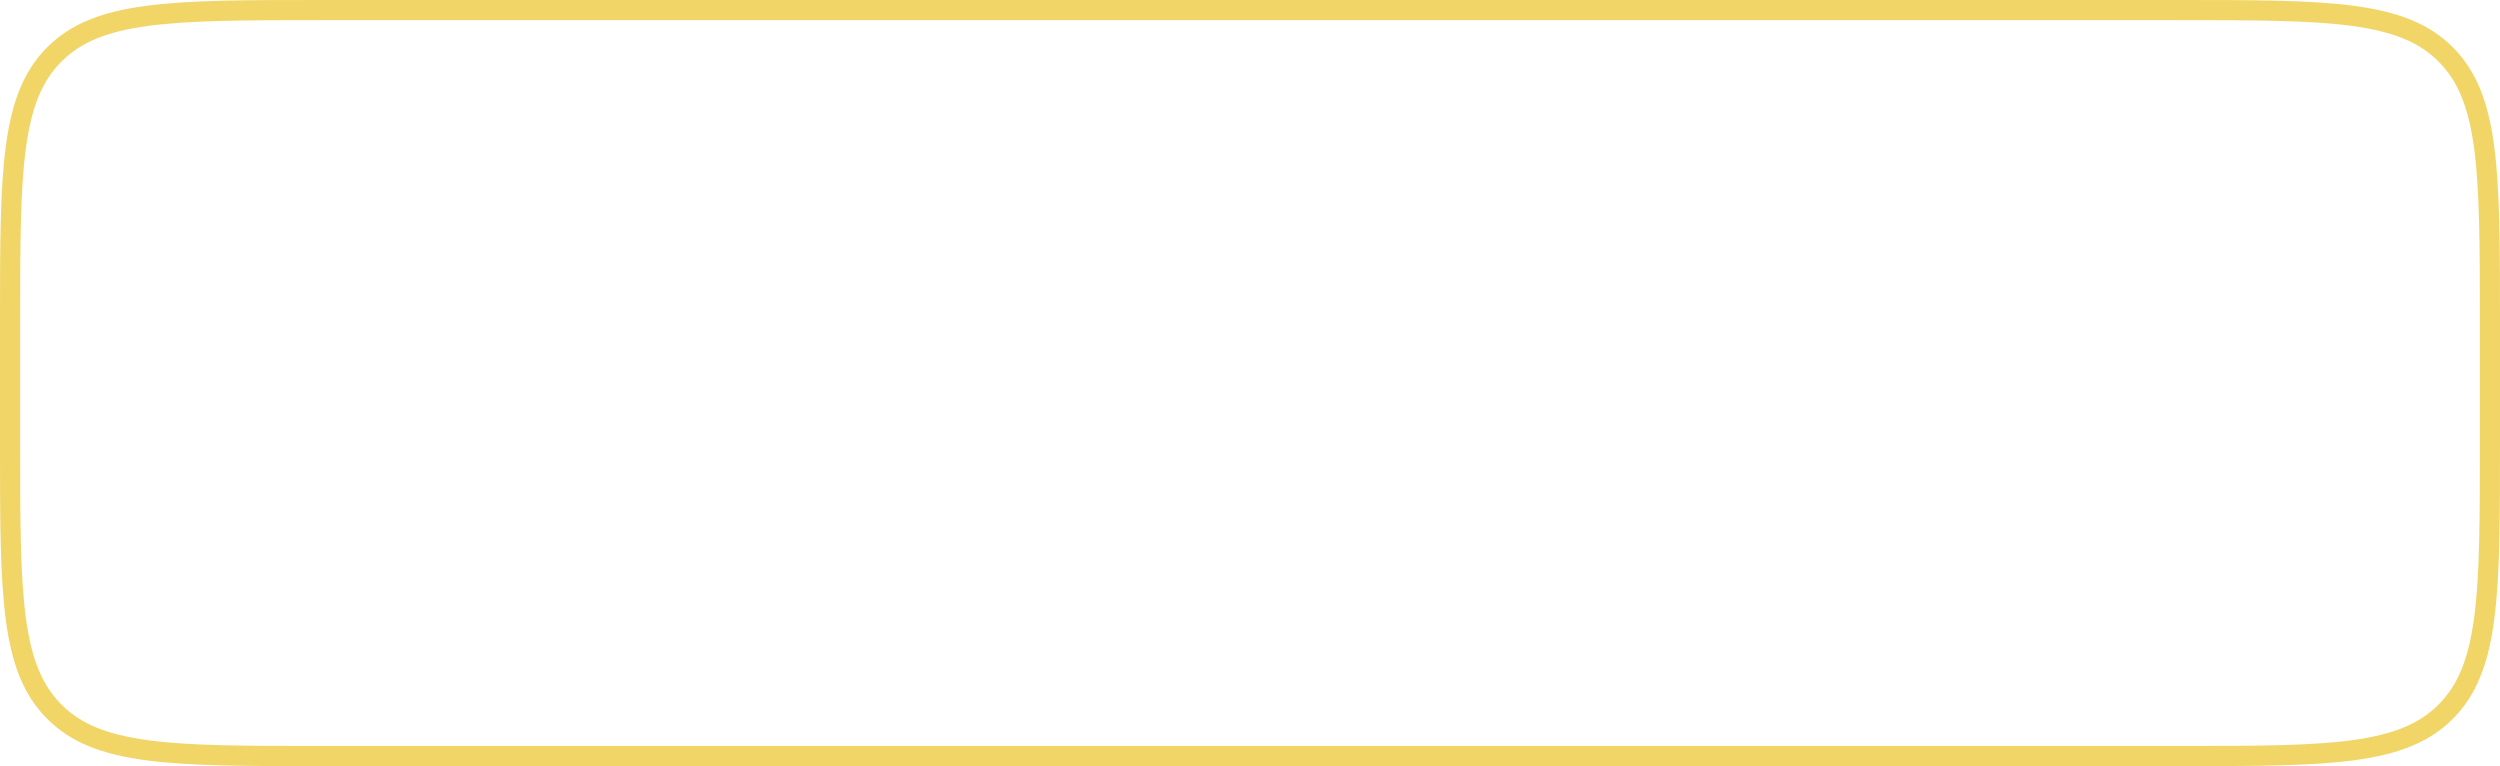 <svg width="124" height="38" viewBox="0 0 124 38" fill="none" xmlns="http://www.w3.org/2000/svg">
<path d="M0.5 16C0.5 12.215 0.501 9.426 0.788 7.288C1.074 5.165 1.634 3.76 2.697 2.697C3.76 1.634 5.165 1.074 7.288 0.788C9.426 0.501 12.215 0.5 16 0.5H108C111.785 0.5 114.574 0.501 116.712 0.788C118.835 1.074 120.24 1.634 121.303 2.697C122.366 3.76 122.926 5.165 123.212 7.288C123.499 9.426 123.5 12.215 123.5 16V22C123.5 25.785 123.499 28.574 123.212 30.712C122.926 32.835 122.366 34.24 121.303 35.303C120.24 36.367 118.835 36.926 116.712 37.212C114.574 37.499 111.785 37.5 108 37.5H16C12.215 37.5 9.426 37.499 7.288 37.212C5.165 36.926 3.76 36.367 2.697 35.303C1.634 34.24 1.074 32.835 0.788 30.712C0.501 28.574 0.5 25.785 0.5 22V16Z" stroke="#F1D566"/>
<g filter="url(#filter0_dd_14225_2100)">
<path d="M29.347 15.911C31.392 16.459 32.414 16.733 32.619 17.499C32.825 18.266 32.076 19.015 30.579 20.512L28.053 23.038C26.556 24.535 25.808 25.283 25.041 25.078C24.274 24.872 24 23.85 23.453 21.805L22.528 18.354C21.98 16.309 21.706 15.287 22.267 14.726C22.829 14.164 23.851 14.438 25.896 14.986L29.347 15.911Z" fill="white"/>
</g>
<path d="M48.491 25.282C47.661 25.282 46.911 25.136 46.242 24.842C45.578 24.549 45.008 24.128 44.532 23.581C44.061 23.033 43.699 22.374 43.444 21.605C43.19 20.836 43.062 19.973 43.062 19.015V18.998C43.062 17.737 43.287 16.638 43.735 15.703C44.183 14.762 44.814 14.035 45.627 13.52C46.447 13 47.401 12.74 48.491 12.74C49.377 12.74 50.165 12.898 50.857 13.213C51.554 13.523 52.127 13.96 52.575 14.524C53.029 15.089 53.333 15.75 53.488 16.508L53.505 16.591H51.994L51.969 16.508C51.726 15.734 51.308 15.141 50.716 14.732C50.124 14.322 49.382 14.118 48.491 14.118C47.7 14.118 47.011 14.32 46.424 14.724C45.843 15.122 45.392 15.687 45.071 16.417C44.75 17.148 44.59 18.008 44.59 18.998V19.015C44.59 19.768 44.678 20.446 44.855 21.049C45.038 21.652 45.298 22.167 45.636 22.593C45.979 23.013 46.391 23.337 46.873 23.564C47.354 23.791 47.896 23.904 48.499 23.904C49.213 23.904 49.839 23.763 50.376 23.481C50.918 23.193 51.338 22.795 51.637 22.286C51.936 21.776 52.085 21.184 52.085 20.509V20.219H48.724V18.907H53.58V20.368C53.58 21.104 53.458 21.774 53.214 22.377C52.976 22.98 52.633 23.5 52.185 23.938C51.737 24.369 51.2 24.701 50.575 24.934C49.949 25.166 49.255 25.282 48.491 25.282ZM59.297 25.158C58.445 25.158 57.712 24.97 57.098 24.593C56.489 24.217 56.019 23.686 55.686 23C55.36 22.308 55.197 21.494 55.197 20.559V20.551C55.197 19.627 55.36 18.816 55.686 18.119C56.019 17.421 56.486 16.876 57.089 16.483C57.692 16.09 58.398 15.894 59.206 15.894C60.019 15.894 60.717 16.082 61.298 16.459C61.884 16.835 62.333 17.36 62.642 18.036C62.958 18.705 63.116 19.485 63.116 20.377V20.941H55.944V19.787H62.377L61.663 20.841V20.269C61.663 19.566 61.558 18.988 61.348 18.534C61.137 18.08 60.847 17.742 60.476 17.521C60.105 17.294 59.679 17.181 59.198 17.181C58.716 17.181 58.285 17.3 57.903 17.538C57.526 17.77 57.228 18.116 57.006 18.575C56.785 19.035 56.674 19.599 56.674 20.269V20.841C56.674 21.478 56.782 22.023 56.998 22.477C57.214 22.925 57.521 23.271 57.919 23.514C58.318 23.752 58.788 23.871 59.331 23.871C59.734 23.871 60.086 23.816 60.385 23.705C60.684 23.594 60.93 23.453 61.123 23.282C61.317 23.11 61.453 22.936 61.53 22.759L61.563 22.684H63.008L62.991 22.75C62.914 23.055 62.775 23.351 62.576 23.639C62.382 23.921 62.131 24.178 61.821 24.411C61.511 24.637 61.143 24.82 60.717 24.959C60.296 25.091 59.823 25.158 59.297 25.158ZM68.136 25.066C67.217 25.066 66.551 24.881 66.135 24.51C65.726 24.14 65.521 23.528 65.521 22.676V17.247H64.11V16.052H65.521V13.736H67.015V16.052H68.974V17.247H67.015V22.311C67.015 22.836 67.115 23.215 67.314 23.448C67.513 23.675 67.846 23.788 68.31 23.788C68.438 23.788 68.546 23.785 68.634 23.78C68.728 23.774 68.842 23.766 68.974 23.755V24.983C68.836 25.006 68.698 25.025 68.559 25.041C68.421 25.058 68.28 25.066 68.136 25.066ZM76.044 20.725V19.397H79.43C80.288 19.397 80.952 19.176 81.422 18.733C81.893 18.285 82.128 17.668 82.128 16.882V16.865C82.128 16.074 81.893 15.457 81.422 15.014C80.952 14.572 80.288 14.35 79.43 14.35H76.044V13.022H79.812C80.565 13.022 81.229 13.182 81.804 13.503C82.38 13.824 82.831 14.273 83.157 14.848C83.489 15.424 83.655 16.09 83.655 16.849V16.865C83.655 17.623 83.489 18.293 83.157 18.874C82.831 19.455 82.38 19.909 81.804 20.235C81.229 20.562 80.565 20.725 79.812 20.725H76.044ZM75.296 25V13.022H76.791V25H75.296ZM85.704 25V13.022H90.278C91.047 13.022 91.717 13.171 92.287 13.47C92.862 13.764 93.308 14.176 93.623 14.707C93.939 15.238 94.096 15.864 94.096 16.583V16.6C94.096 17.43 93.883 18.149 93.457 18.758C93.031 19.366 92.442 19.79 91.689 20.028L94.461 25H92.71L90.145 20.26C90.134 20.26 90.12 20.26 90.103 20.26C90.087 20.26 90.073 20.26 90.062 20.26H87.198V25H85.704ZM87.198 18.932H90.145C90.914 18.932 91.506 18.736 91.921 18.343C92.342 17.944 92.552 17.38 92.552 16.649V16.633C92.552 15.919 92.334 15.36 91.897 14.956C91.459 14.552 90.853 14.35 90.079 14.35H87.198V18.932ZM101.441 25.282C100.295 25.282 99.313 25.028 98.494 24.519C97.675 24.004 97.044 23.276 96.602 22.335C96.164 21.395 95.946 20.288 95.946 19.015V18.998C95.946 17.715 96.167 16.605 96.61 15.67C97.058 14.735 97.692 14.012 98.511 13.503C99.335 12.994 100.312 12.74 101.441 12.74C102.575 12.74 103.552 12.994 104.371 13.503C105.196 14.012 105.829 14.738 106.272 15.678C106.715 16.613 106.936 17.72 106.936 18.998V19.015C106.936 20.288 106.715 21.395 106.272 22.335C105.835 23.271 105.204 23.996 104.379 24.51C103.56 25.025 102.581 25.282 101.441 25.282ZM101.441 23.904C102.26 23.904 102.965 23.702 103.558 23.298C104.15 22.894 104.606 22.327 104.927 21.597C105.248 20.861 105.409 20 105.409 19.015V18.998C105.409 18.002 105.248 17.139 104.927 16.409C104.606 15.678 104.15 15.114 103.558 14.715C102.965 14.317 102.26 14.118 101.441 14.118C100.627 14.118 99.924 14.317 99.332 14.715C98.74 15.114 98.281 15.678 97.954 16.409C97.633 17.139 97.473 18.002 97.473 18.998V19.015C97.473 20 97.631 20.861 97.946 21.597C98.262 22.327 98.715 22.894 99.308 23.298C99.9 23.702 100.611 23.904 101.441 23.904Z" fill="white"/>
<defs>
<filter id="filter0_dd_14225_2100" x="11.44" y="3.898" width="31.732" height="31.732" filterUnits="userSpaceOnUse" color-interpolation-filters="sRGB">
<feFlood flood-opacity="0" result="BackgroundImageFix"/>
<feColorMatrix in="SourceAlpha" type="matrix" values="0 0 0 0 0 0 0 0 0 0 0 0 0 0 0 0 0 0 127 0" result="hardAlpha"/>
<feOffset/>
<feGaussianBlur stdDeviation="5.259"/>
<feComposite in2="hardAlpha" operator="out"/>
<feColorMatrix type="matrix" values="0 0 0 0 0.02 0 0 0 0 0.431 0 0 0 0 0.671 0 0 0 1 0"/>
<feBlend mode="plus-lighter" in2="BackgroundImageFix" result="effect1_dropShadow_14225_2100"/>
<feColorMatrix in="SourceAlpha" type="matrix" values="0 0 0 0 0 0 0 0 0 0 0 0 0 0 0 0 0 0 127 0" result="hardAlpha"/>
<feOffset/>
<feGaussianBlur stdDeviation="1.031"/>
<feComposite in2="hardAlpha" operator="out"/>
<feColorMatrix type="matrix" values="0 0 0 0 1 0 0 0 0 1 0 0 0 0 1 0 0 0 1 0"/>
<feBlend mode="plus-lighter" in2="effect1_dropShadow_14225_2100" result="effect2_dropShadow_14225_2100"/>
<feBlend mode="normal" in="SourceGraphic" in2="effect2_dropShadow_14225_2100" result="shape"/>
</filter>
</defs>
</svg>
